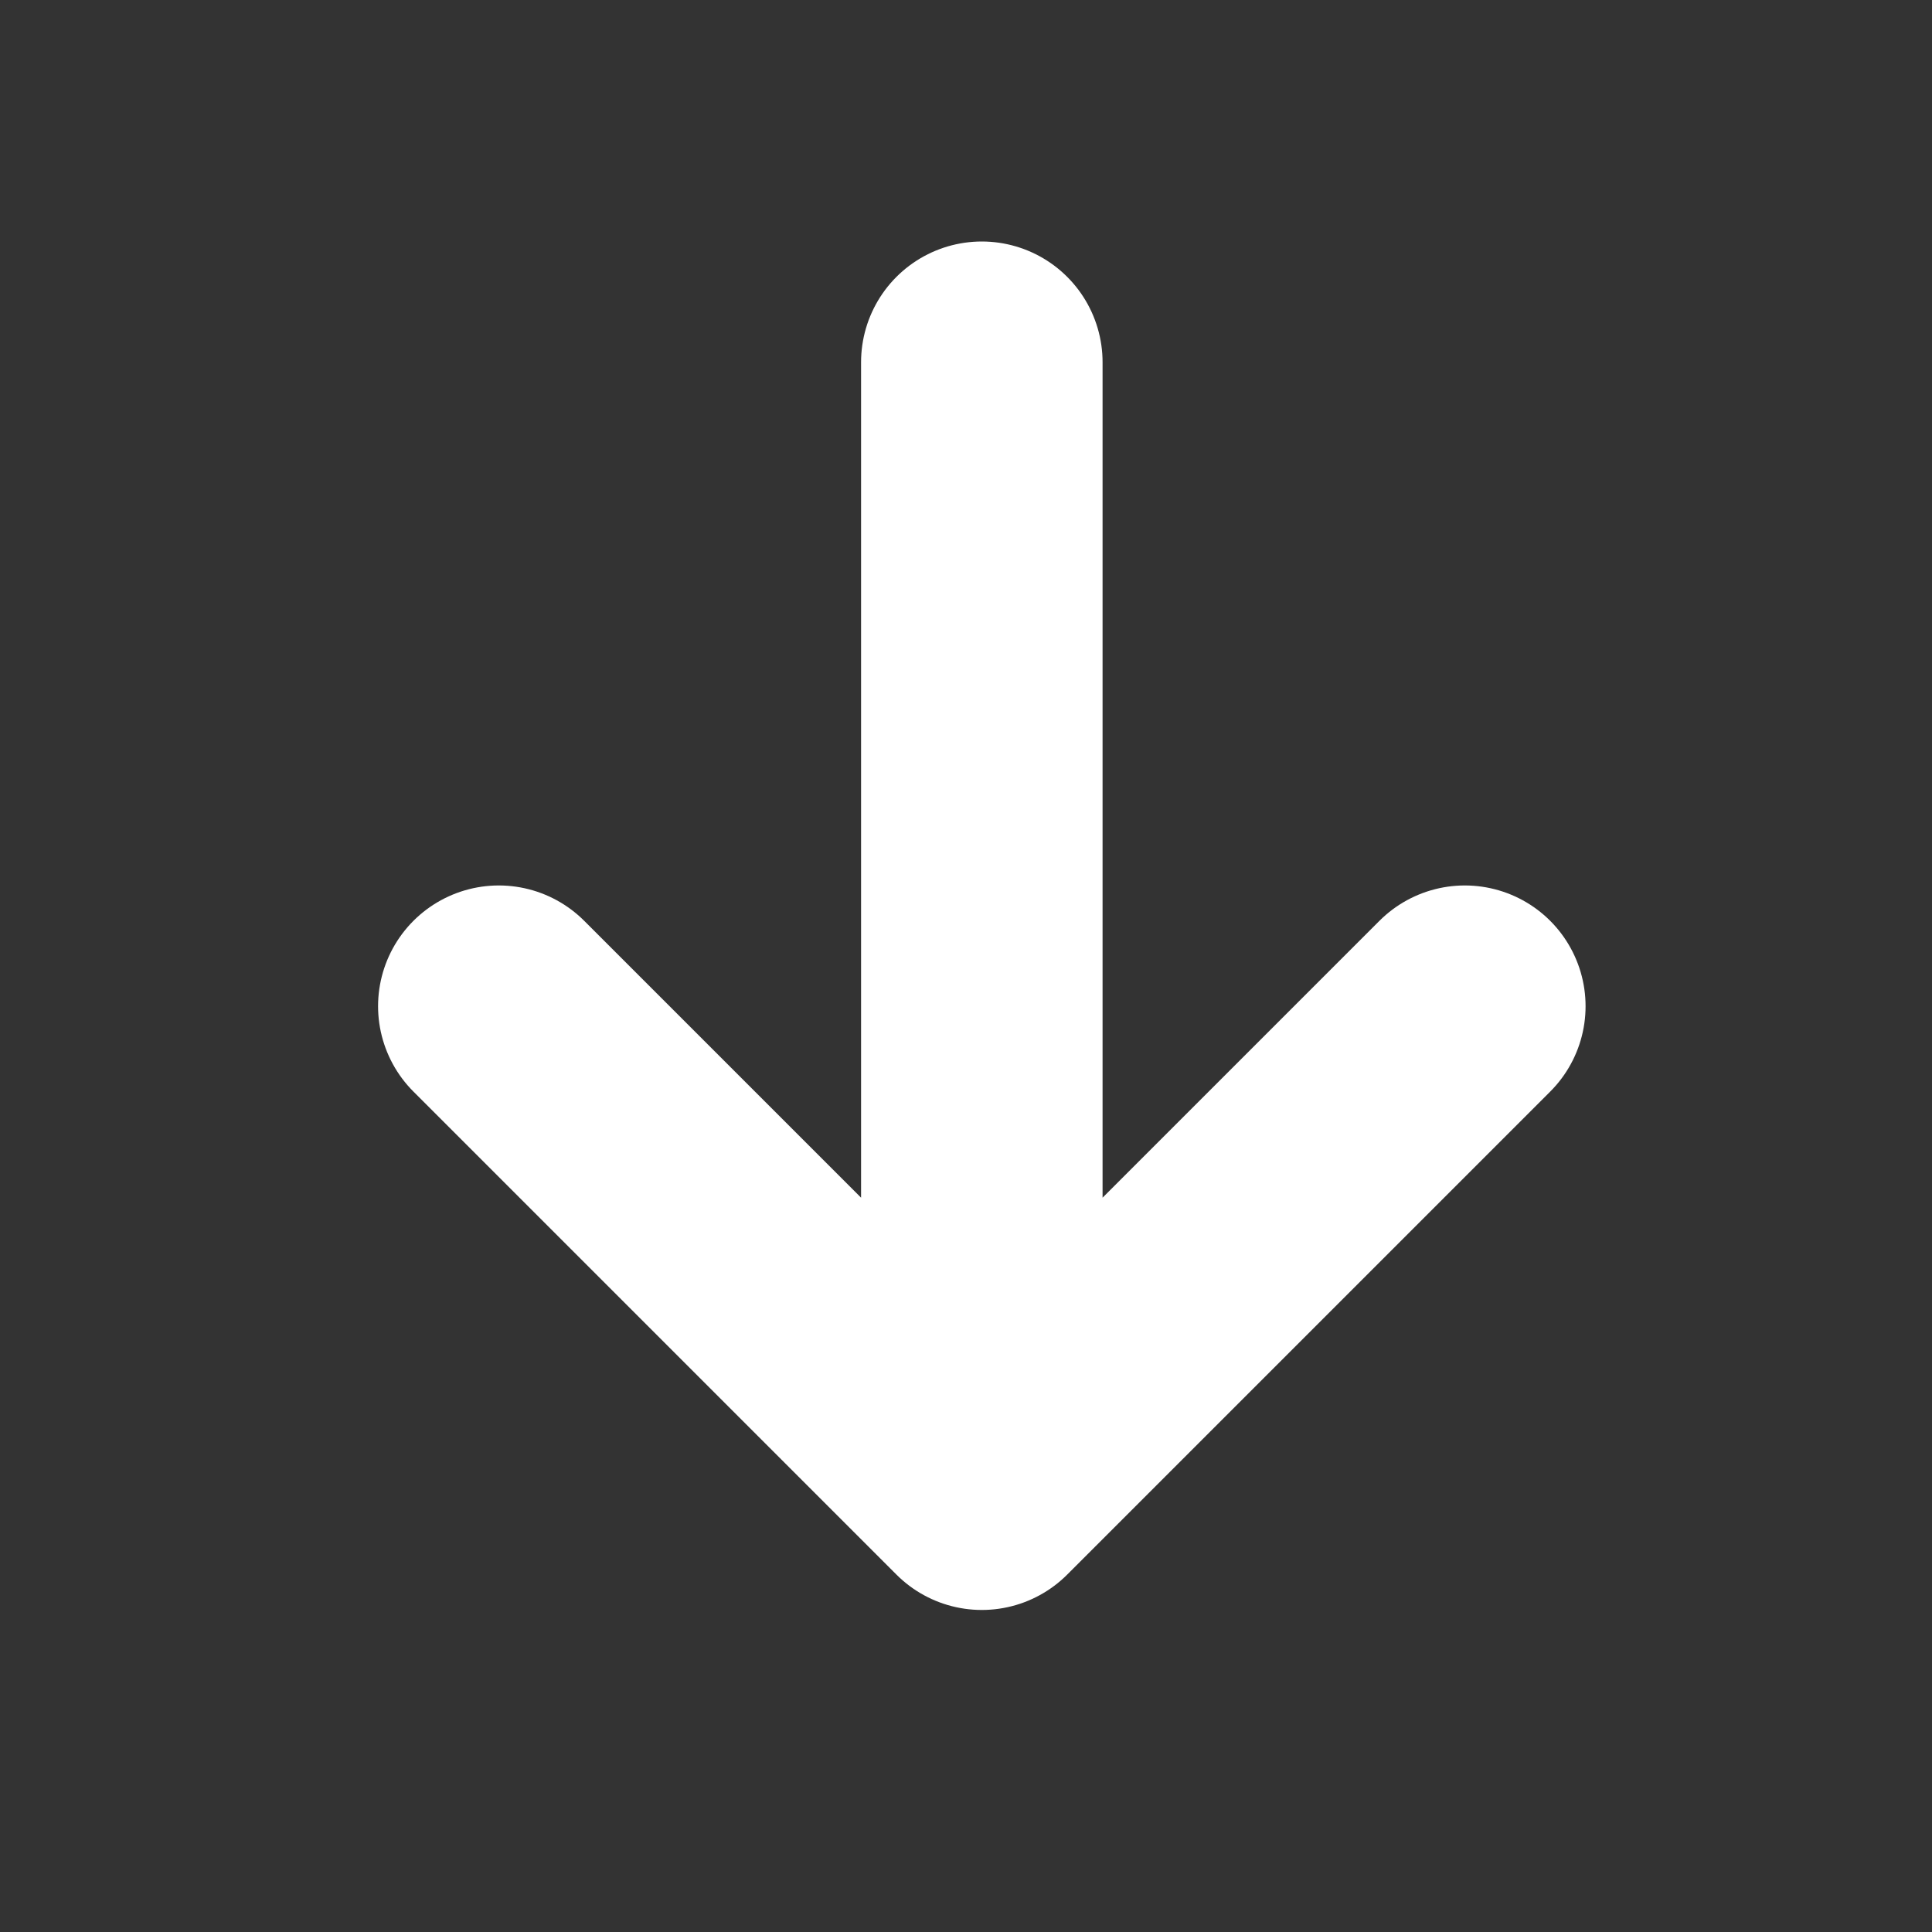 <svg width="16" height="16" viewBox="0 0 16 16" fill="none" xmlns="http://www.w3.org/2000/svg">
<rect x="0" y="0" width="16" height="16" fill="#333333" stroke="none"/>
<path d="M8.131 3V12.333M8.131 12.333L12.131 8.333M8.131 12.333L4.131 8.333" stroke="white" stroke-width="2" stroke-linecap="round" stroke-linejoin="round"/>
</svg>
